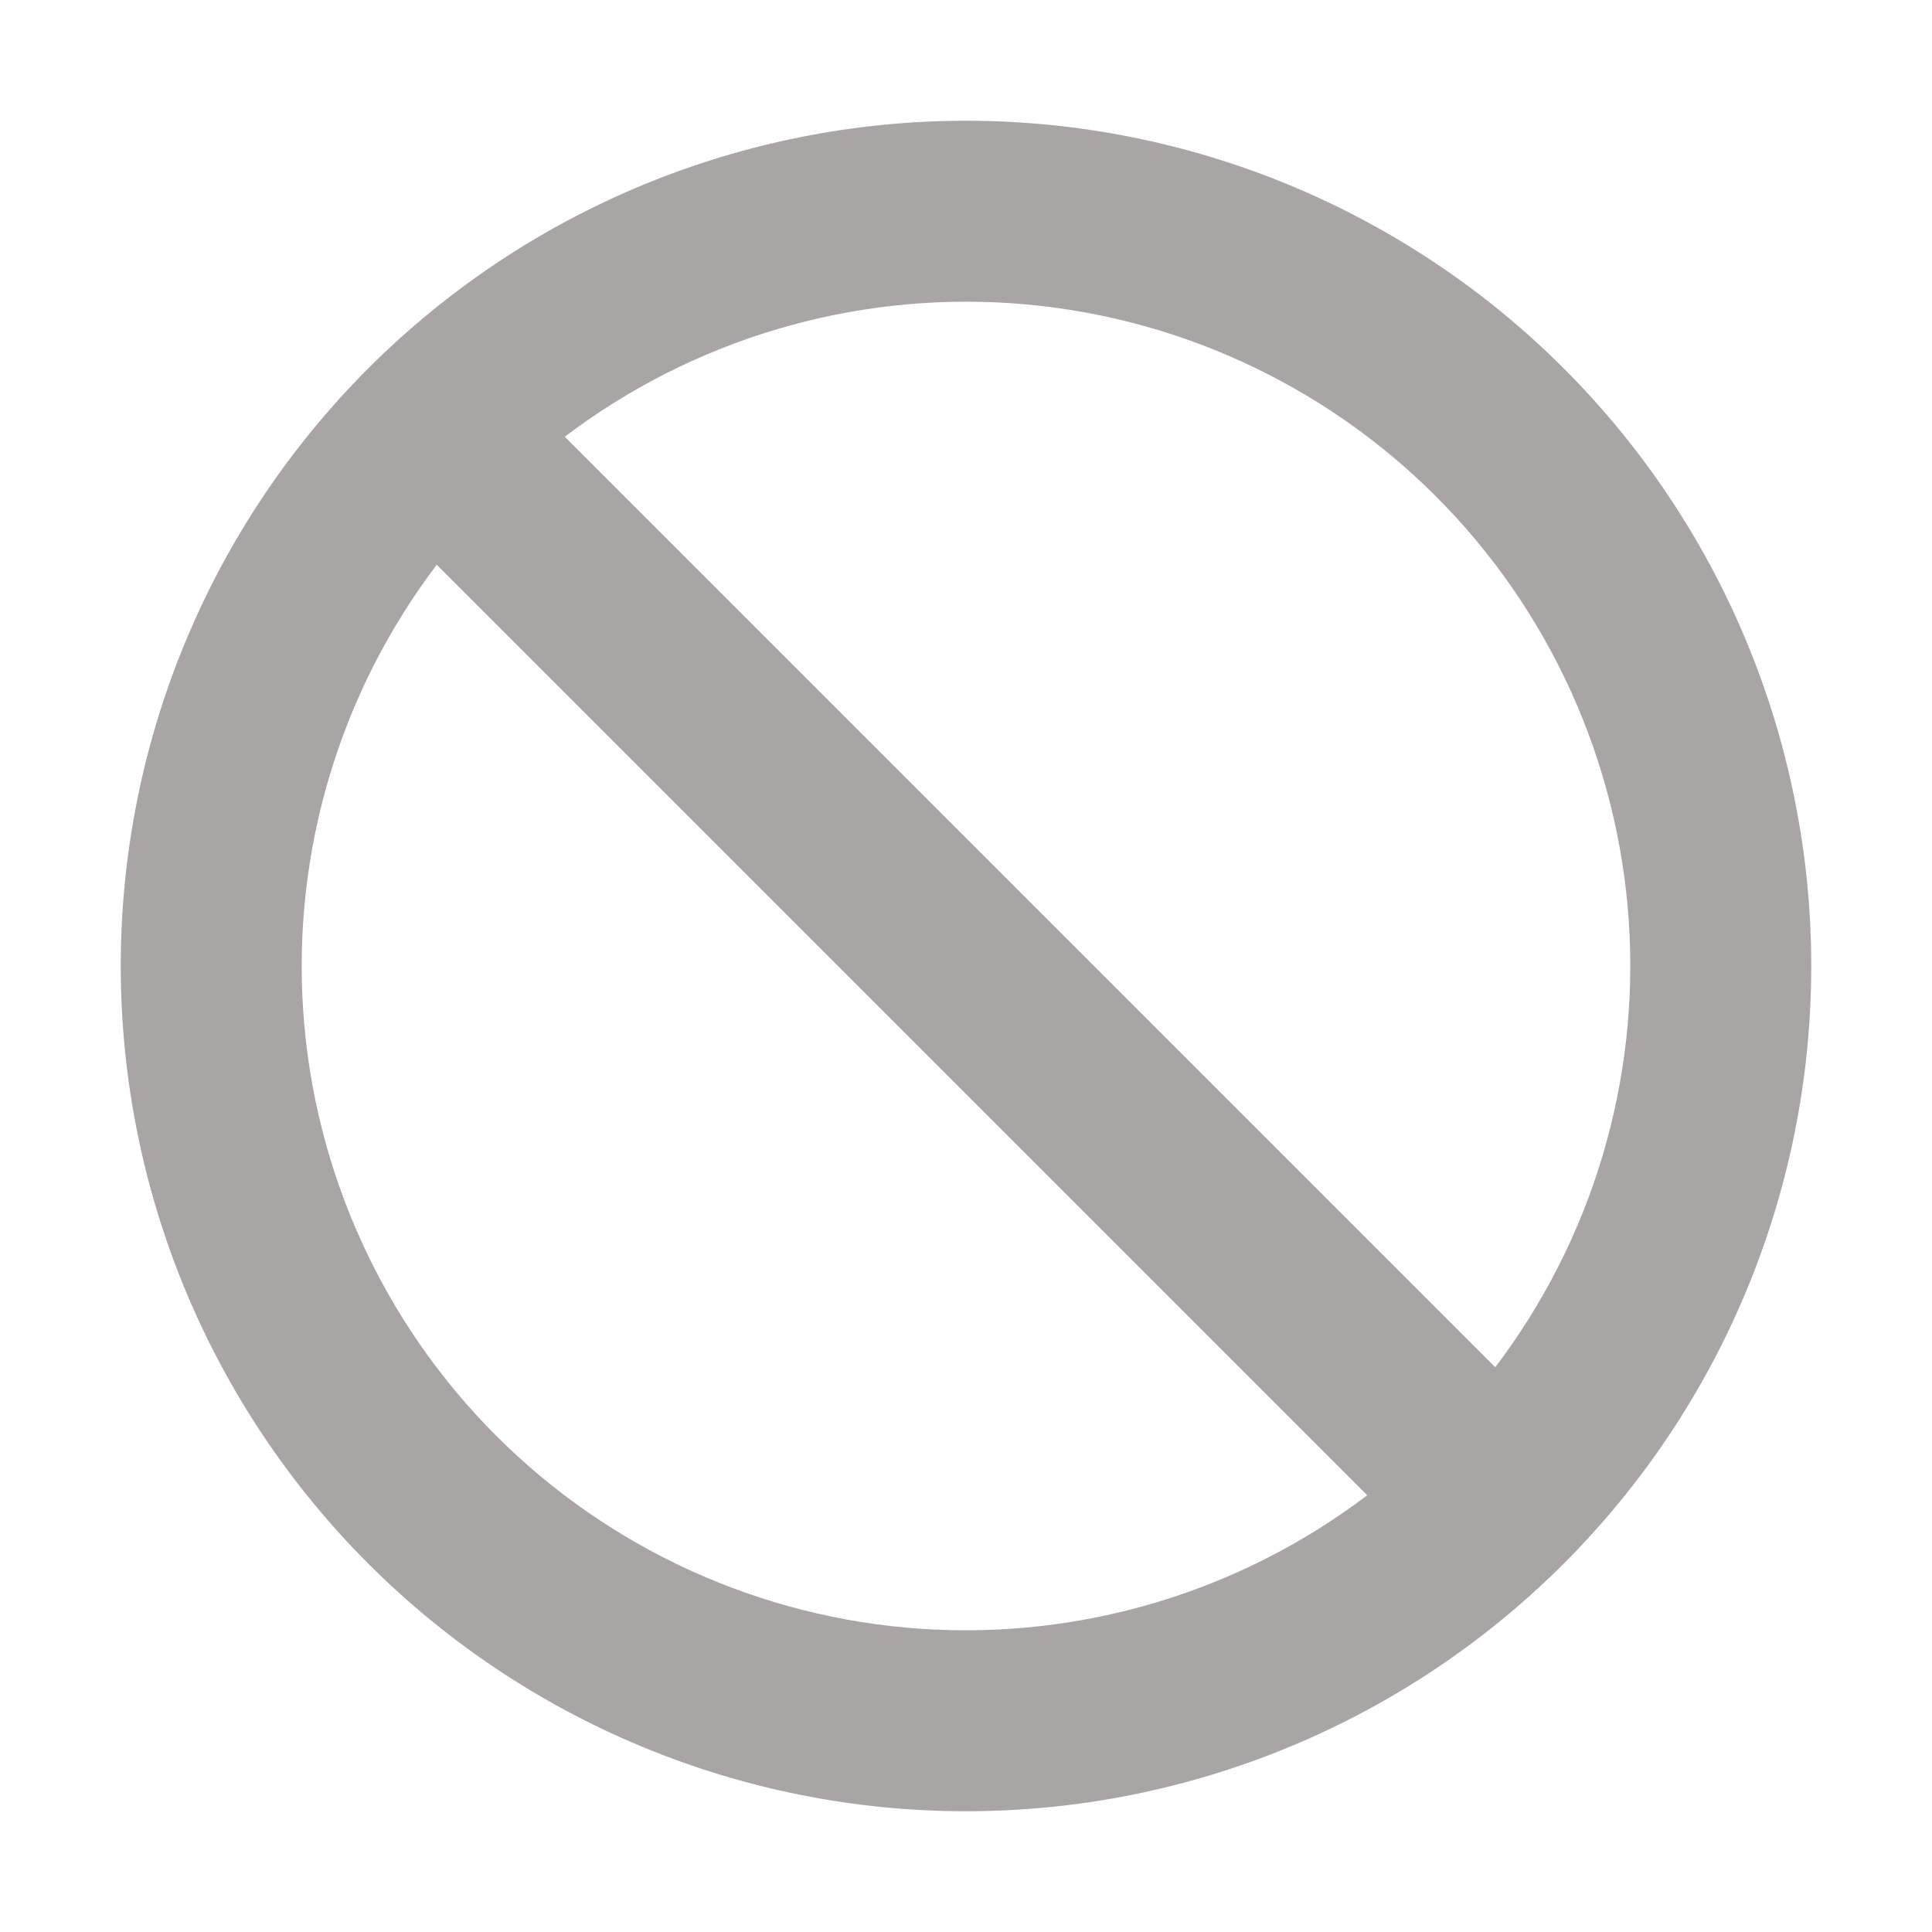 <svg width="140" height="140" viewBox="0 0 140 140" fill="none" xmlns="http://www.w3.org/2000/svg">
<path fill-rule="evenodd" clip-rule="evenodd" d="M99.076 108.351C89.811 115.381 78.313 118.818 66.71 118.026C55.106 117.234 44.182 112.266 35.958 104.042C27.734 95.818 22.767 84.894 21.974 73.29C21.182 61.687 24.619 50.189 31.649 40.924L99.076 108.351ZM108.351 99.076L40.924 31.649C50.189 24.619 61.687 21.182 73.29 21.974C84.894 22.767 95.818 27.734 104.042 35.958C112.266 44.182 117.234 55.106 118.026 66.71C118.818 78.313 115.381 89.811 108.351 99.076ZM131.25 70C131.25 86.245 124.797 101.824 113.31 113.31C101.824 124.797 86.245 131.25 70 131.25C53.755 131.25 38.176 124.797 26.69 113.31C15.203 101.824 8.75 86.245 8.75 70C8.75 53.755 15.203 38.176 26.69 26.69C38.176 15.203 53.755 8.75 70 8.75C86.245 8.75 101.824 15.203 113.31 26.69C124.797 38.176 131.25 53.755 131.25 70Z" fill="#A9A5A5"/>
</svg>
